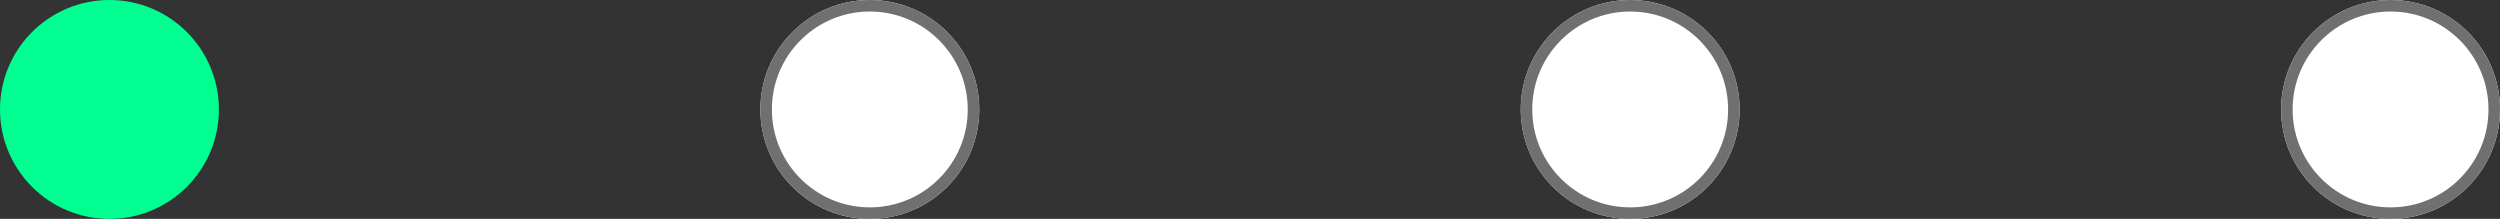 <svg xmlns="http://www.w3.org/2000/svg" width="217" height="19" viewBox="0 0 217 19"><rect x="0" y="0" width="217" height="19" fill="#333333" stroke="none"/><defs><style>.a{fill:#00ff90;}.b{fill:#fff;stroke:#707070;}.c{stroke:none;}.d{fill:none;}</style></defs><g transform="translate(-203 -285)"><circle class="a" cx="9.5" cy="9.5" r="9.5" transform="translate(203 285)"/><g class="b" transform="translate(269 285)"><circle class="c" cx="9.5" cy="9.5" r="9.5"/><circle class="d" cx="9.5" cy="9.5" r="9"/></g><g class="b" transform="translate(335 285)"><circle class="c" cx="9.5" cy="9.5" r="9.5"/><circle class="d" cx="9.5" cy="9.5" r="9"/></g><g class="b" transform="translate(401 285)"><circle class="c" cx="9.5" cy="9.5" r="9.5"/><circle class="d" cx="9.5" cy="9.5" r="9"/></g></g></svg>